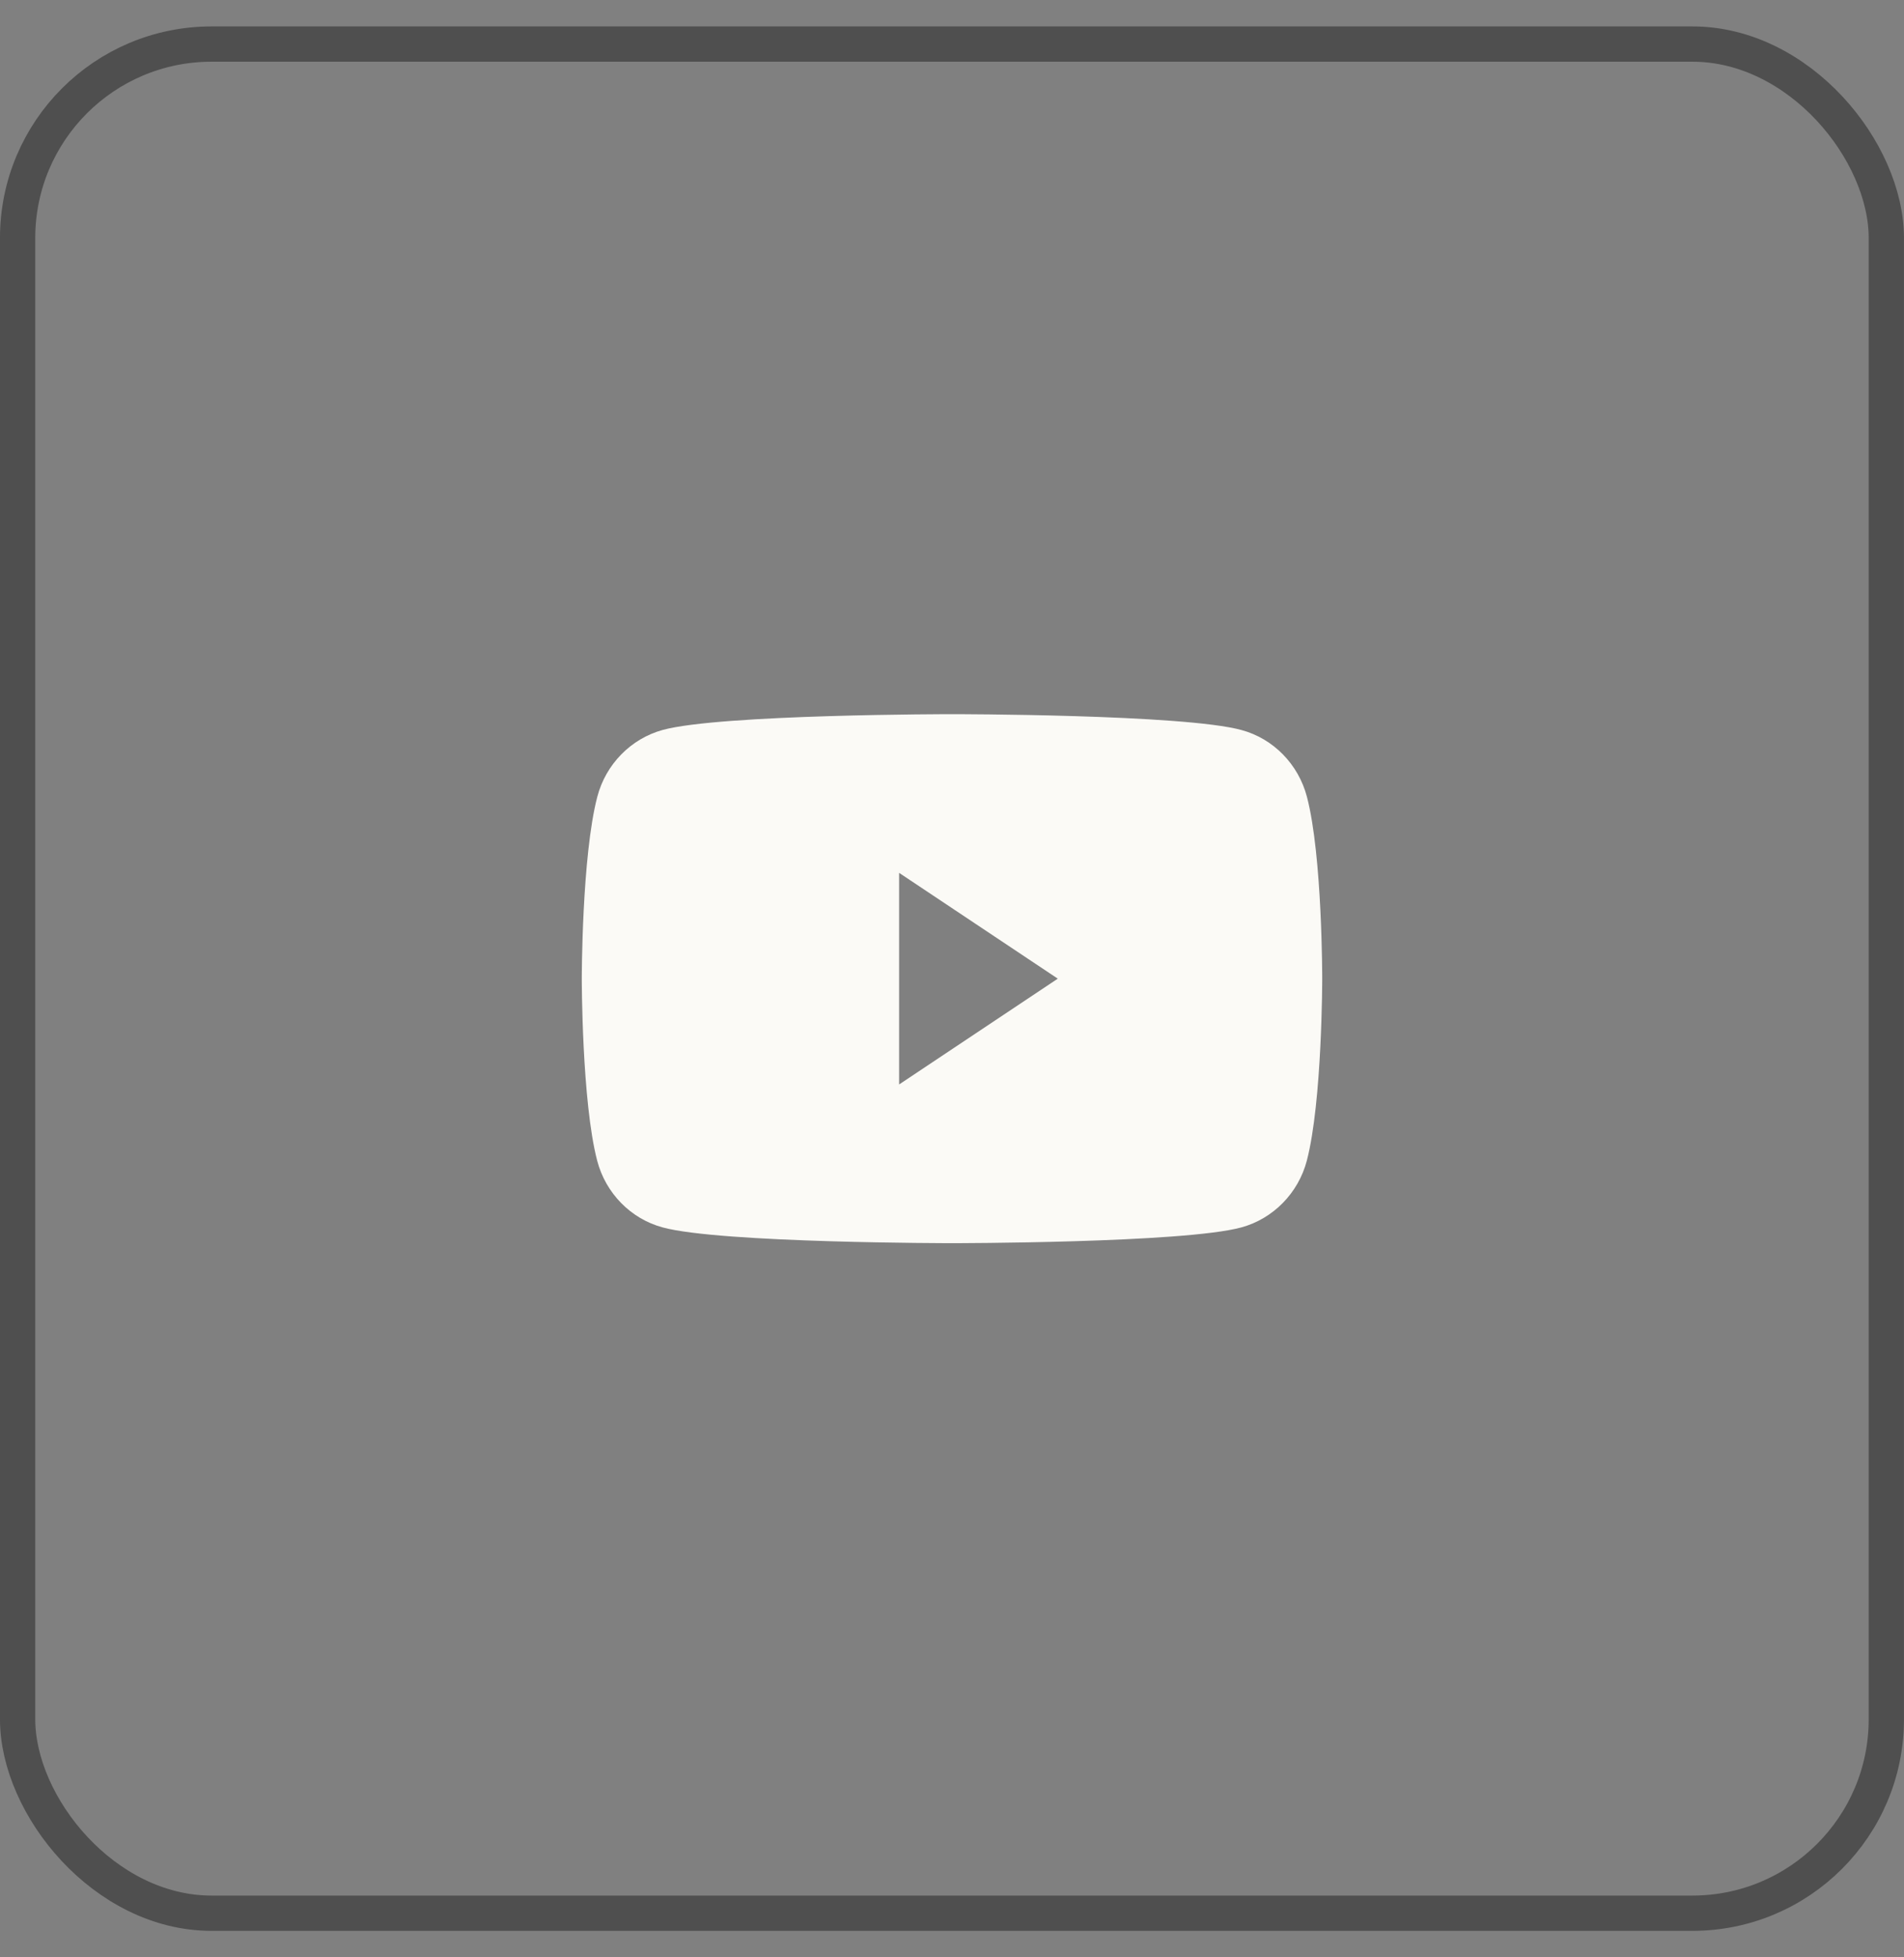 <svg width="36" height="37" viewBox="0 0 36 37" fill="none" xmlns="http://www.w3.org/2000/svg">
<rect x="0" y="0" width="36" height="37" fill="#808080" stroke="none"/>
<rect x="0.333" y="0.833" width="35.333" height="35.333" rx="3.667" stroke="#4F4F4F" stroke-width="0.667"/>
<path fill-rule="evenodd" clip-rule="evenodd" d="M23.474 13.8C24.076 13.963 24.55 14.447 24.711 15.063C25.003 16.177 25 18.501 25 18.501C25 18.501 25 20.825 24.709 21.94C24.548 22.553 24.074 23.037 23.471 23.202C22.379 23.5 18 23.5 18 23.5C18 23.5 13.621 23.5 12.529 23.202C11.926 23.039 11.452 22.556 11.291 21.94C11 20.825 11 18.501 11 18.501C11 18.501 11 16.177 11.294 15.06C11.454 14.447 11.929 13.963 12.531 13.798C13.623 13.5 18.003 13.5 18.003 13.5C18.003 13.5 22.379 13.5 23.474 13.8ZM17 16.5V20.5L20 18.5L17 16.5Z" fill="#FBFAF6"/>
</svg>
